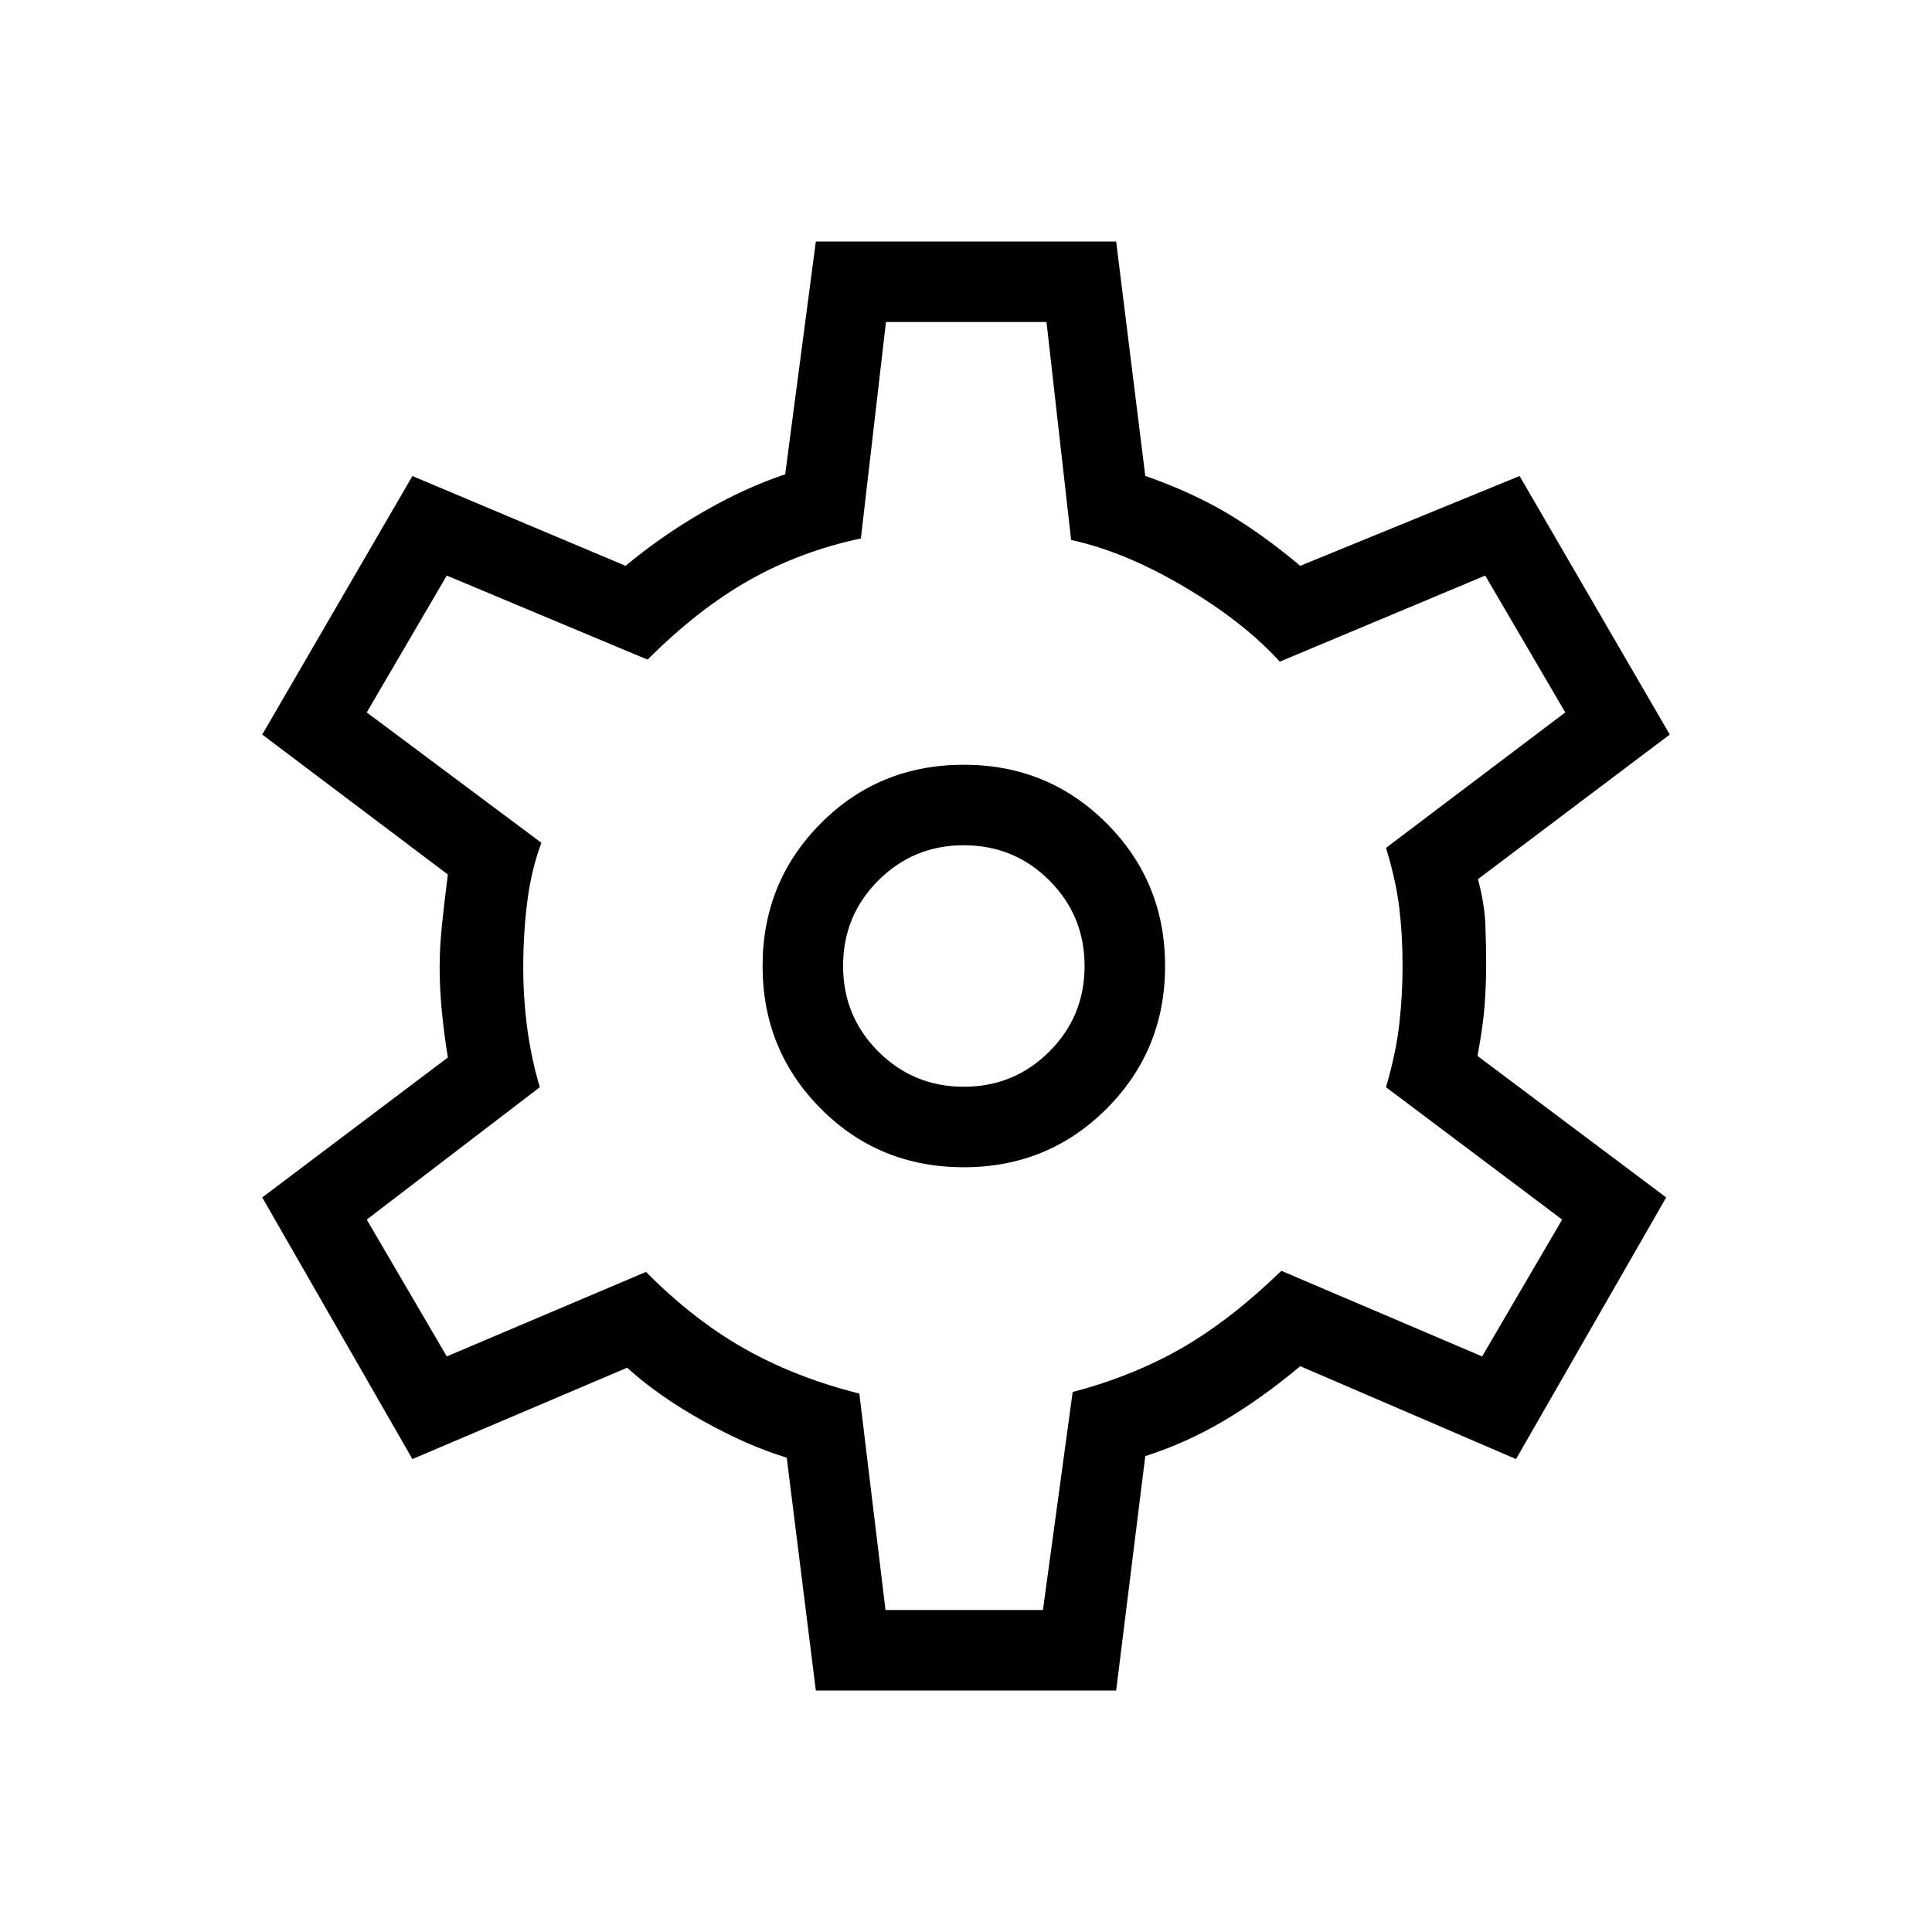<svg xmlns="http://www.w3.org/2000/svg" height="24" viewBox="0 -960 960 960" width="24"><path d="m405.384-120-14.461-115.692q-19.154-5.769-41.423-18.154-22.269-12.385-37.885-26.538L204.923-235l-74.616-130 92.231-69.539q-1.769-10.846-2.923-22.346-1.154-11.5-1.154-22.346 0-10.077 1.154-21.192t2.923-25.038L130.307-595l74.616-128.462 105.923 44.616q17.923-14.923 38.769-26.923 20.846-12 40.539-18.539L405.384-840h149.232l14.461 116.461q23 8.077 40.654 18.539 17.654 10.461 36.346 26.154l109-44.616L829.693-595l-95.308 71.846q3.308 12.385 3.692 22.731.385 10.346.385 20.423 0 9.308-.769 19.654-.77 10.346-3.539 25.038L827.923-365l-74.615 130-107.231-46.154q-18.692 15.693-37.615 26.923-18.923 11.231-39.385 17.77L554.616-120H405.384Zm73.539-260q41.846 0 70.923-29.077 29.077-29.077 29.077-70.923 0-41.846-29.077-70.923Q520.769-580 478.923-580q-42.077 0-71.039 29.077-28.961 29.077-28.961 70.923 0 41.846 28.961 70.923Q436.846-380 478.923-380Zm0-40q-25 0-42.5-17.5t-17.5-42.5q0-25 17.5-42.5t42.5-17.5q25 0 42.5 17.5t17.5 42.5q0 25-17.5 42.5t-42.5 17.5ZM480-480Zm-40 320h78.231L533-268.308q30.231-8 54.423-21.961 24.192-13.962 49.269-38.269L736.462-286l39.769-68-87.539-65.769q5-17.077 6.616-31.423 1.615-14.346 1.615-28.808 0-15.231-1.615-28.808-1.616-13.577-6.616-29.884L777.769-606 738-674l-102.077 42.769q-18.154-19.923-47.731-37.346t-55.961-23.115L520-800h-79.769l-12.462 107.538q-30.231 6.462-55.577 20.808-25.346 14.346-50.423 39.423L222-674l-39.769 68L269-541.231q-5 13.462-7 29.231-2 15.769-2 32.769Q260-464 262-449q2 15 6.231 29.231l-86 65.769L222-286l99-42q23.538 23.769 48.885 38.115 25.346 14.347 57.115 22.347L440-160Z"/></svg>